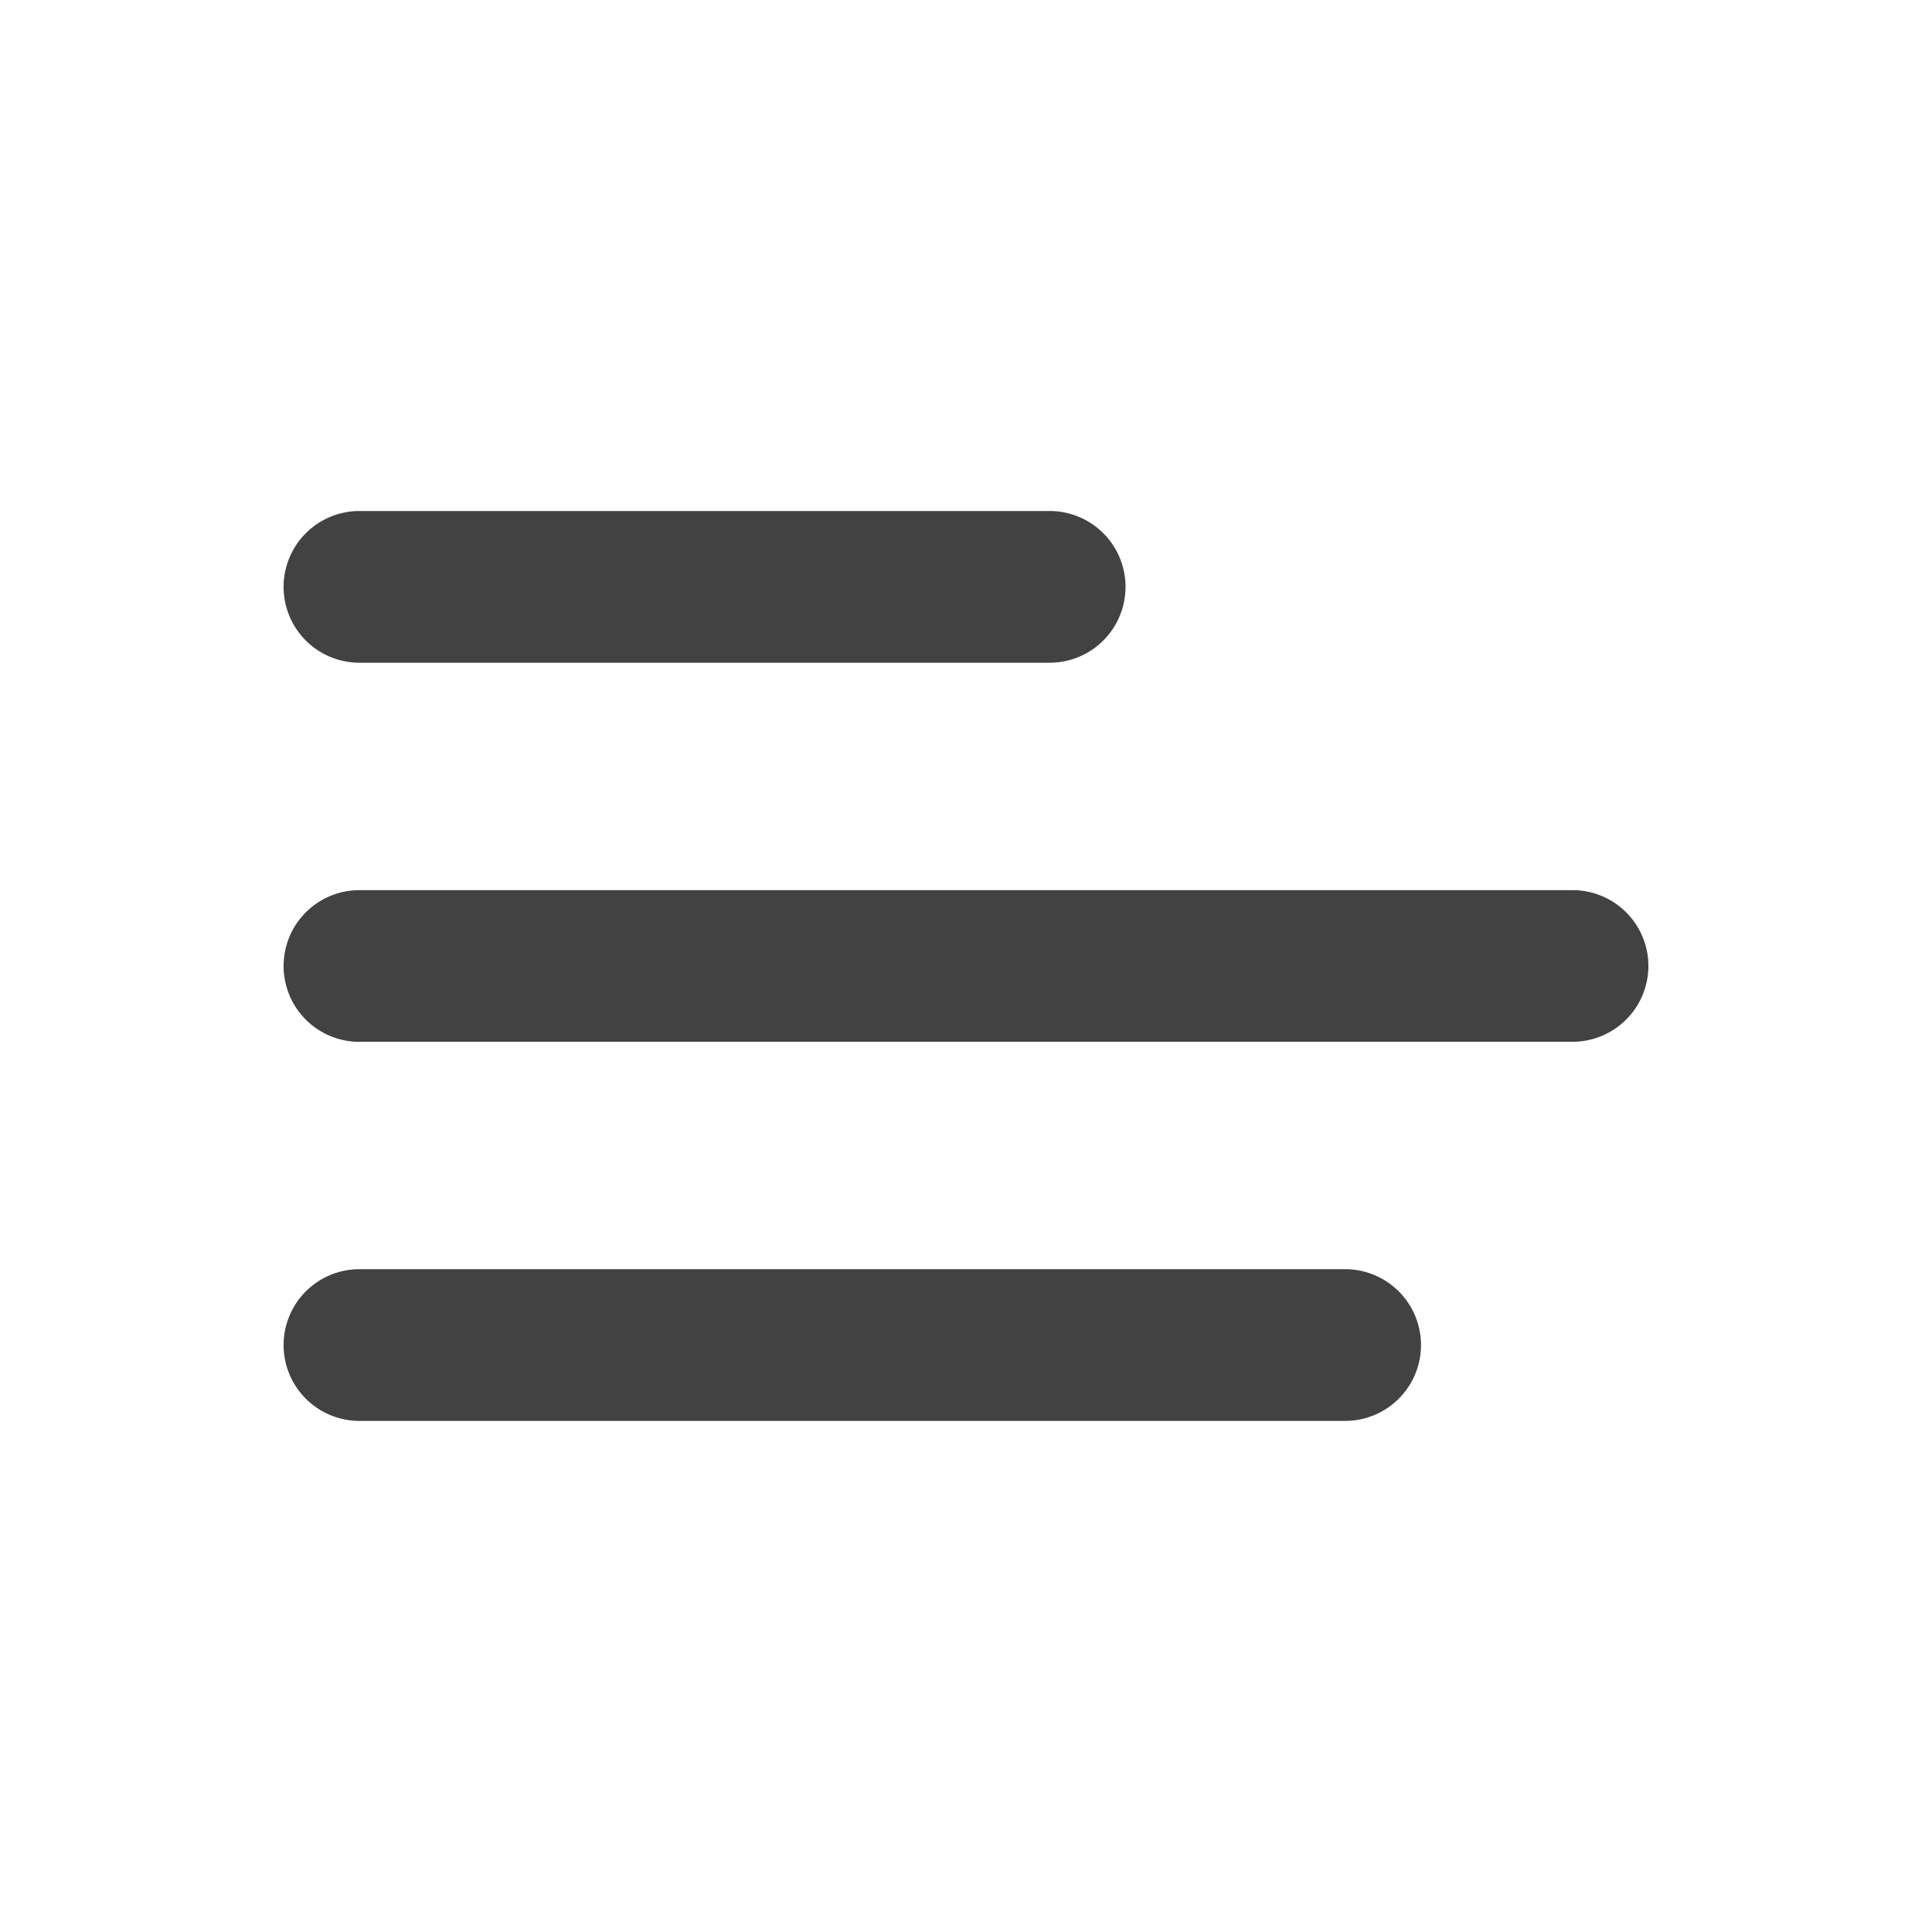 <svg xmlns="http://www.w3.org/2000/svg" viewBox="0 0 218 218"><defs><style>.cls-1{fill:#424242;}</style></defs><title>Icons</title><g id="Menu"><path id="ic_menu_24px" data-name="ic menu 24px" class="cls-1" d="M40.56,160.33H151.78a8.56,8.56,0,0,0,8.56-8.56h0a8.56,8.56,0,0,0-8.56-8.56H40.56A8.56,8.56,0,0,0,32,151.78h0A8.56,8.56,0,0,0,40.56,160.33Zm0-42.78H177.44A8.56,8.56,0,0,0,186,109h0a8.56,8.56,0,0,0-8.56-8.56H40.56A8.56,8.56,0,0,0,32,109h0A8.56,8.56,0,0,0,40.56,117.56ZM32,66.22h0a8.56,8.56,0,0,0,8.56,8.56h77.86A8.56,8.56,0,0,0,127,66.22h0a8.56,8.56,0,0,0-8.56-8.56H40.56A8.56,8.56,0,0,0,32,66.22Z"/></g></svg>